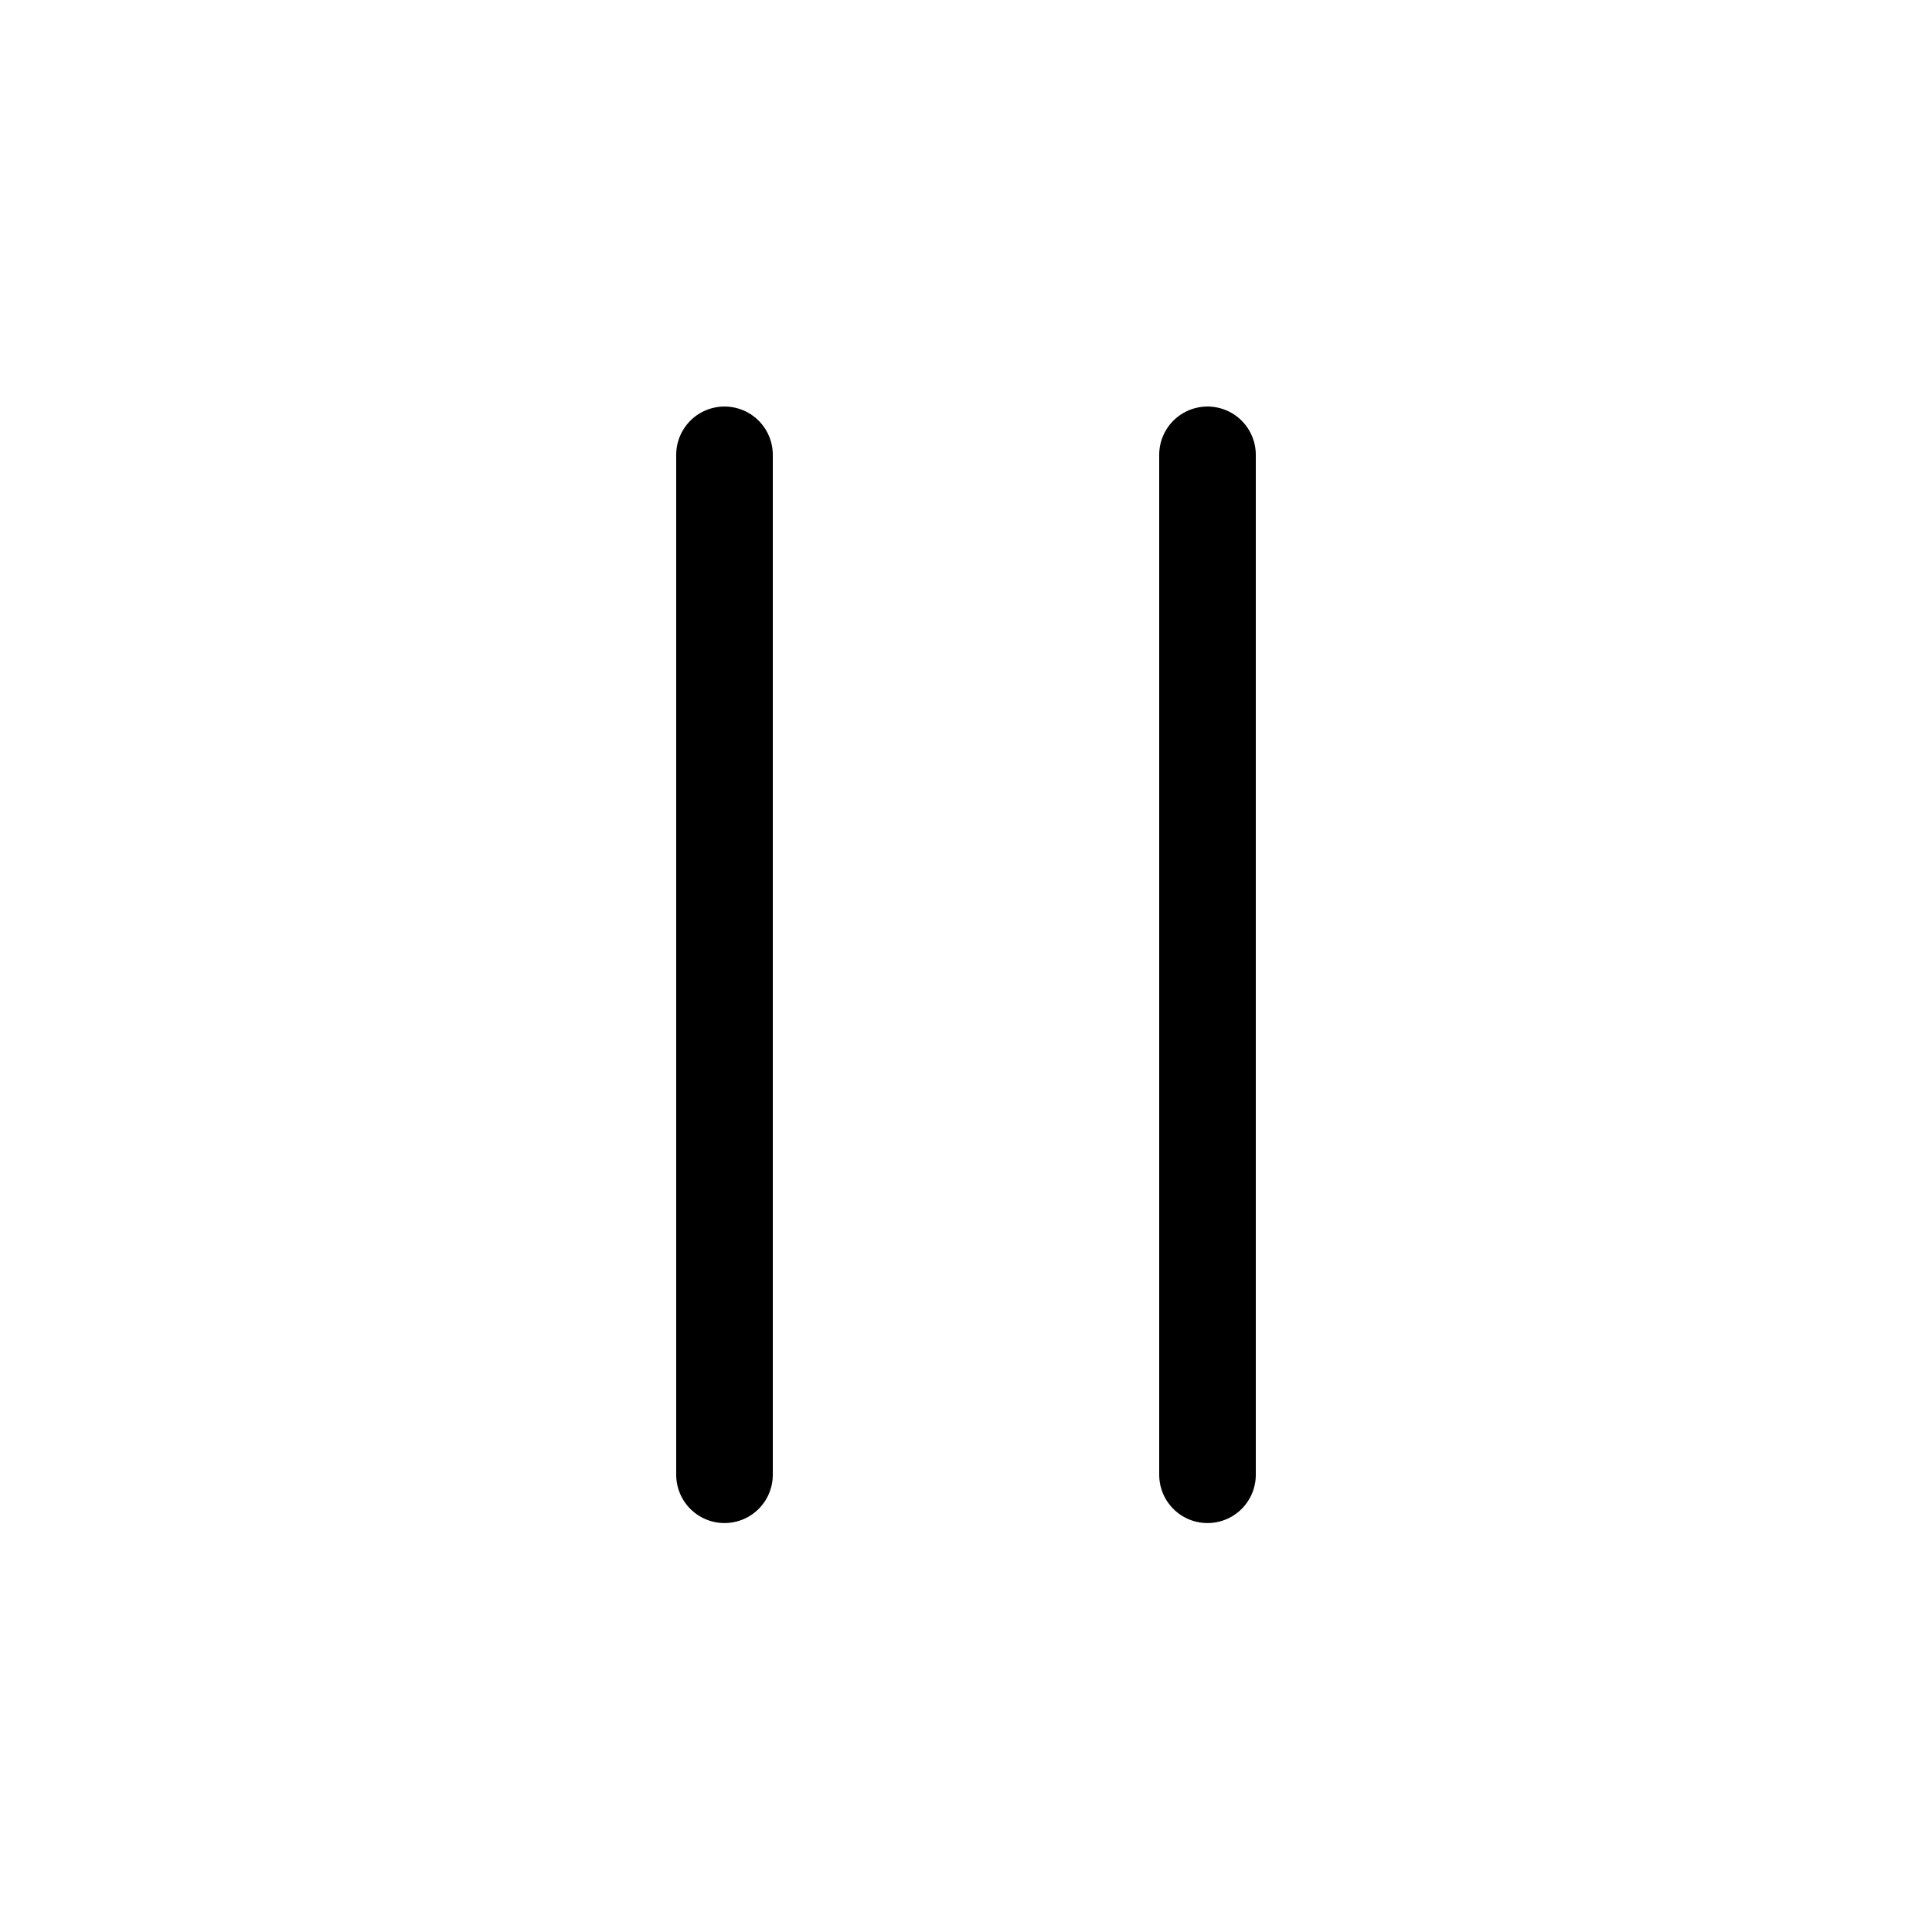 <svg width="24" height="24" viewBox="0 0 24 24" fill="none" xmlns="http://www.w3.org/2000/svg">
<path d="M9 5.65V18.32" stroke="black" stroke-width="1.2" stroke-linecap="round" stroke-linejoin="round"/>
<path d="M15 5.65V18.32" stroke="black" stroke-width="1.2" stroke-linecap="round" stroke-linejoin="round"/>
</svg>
